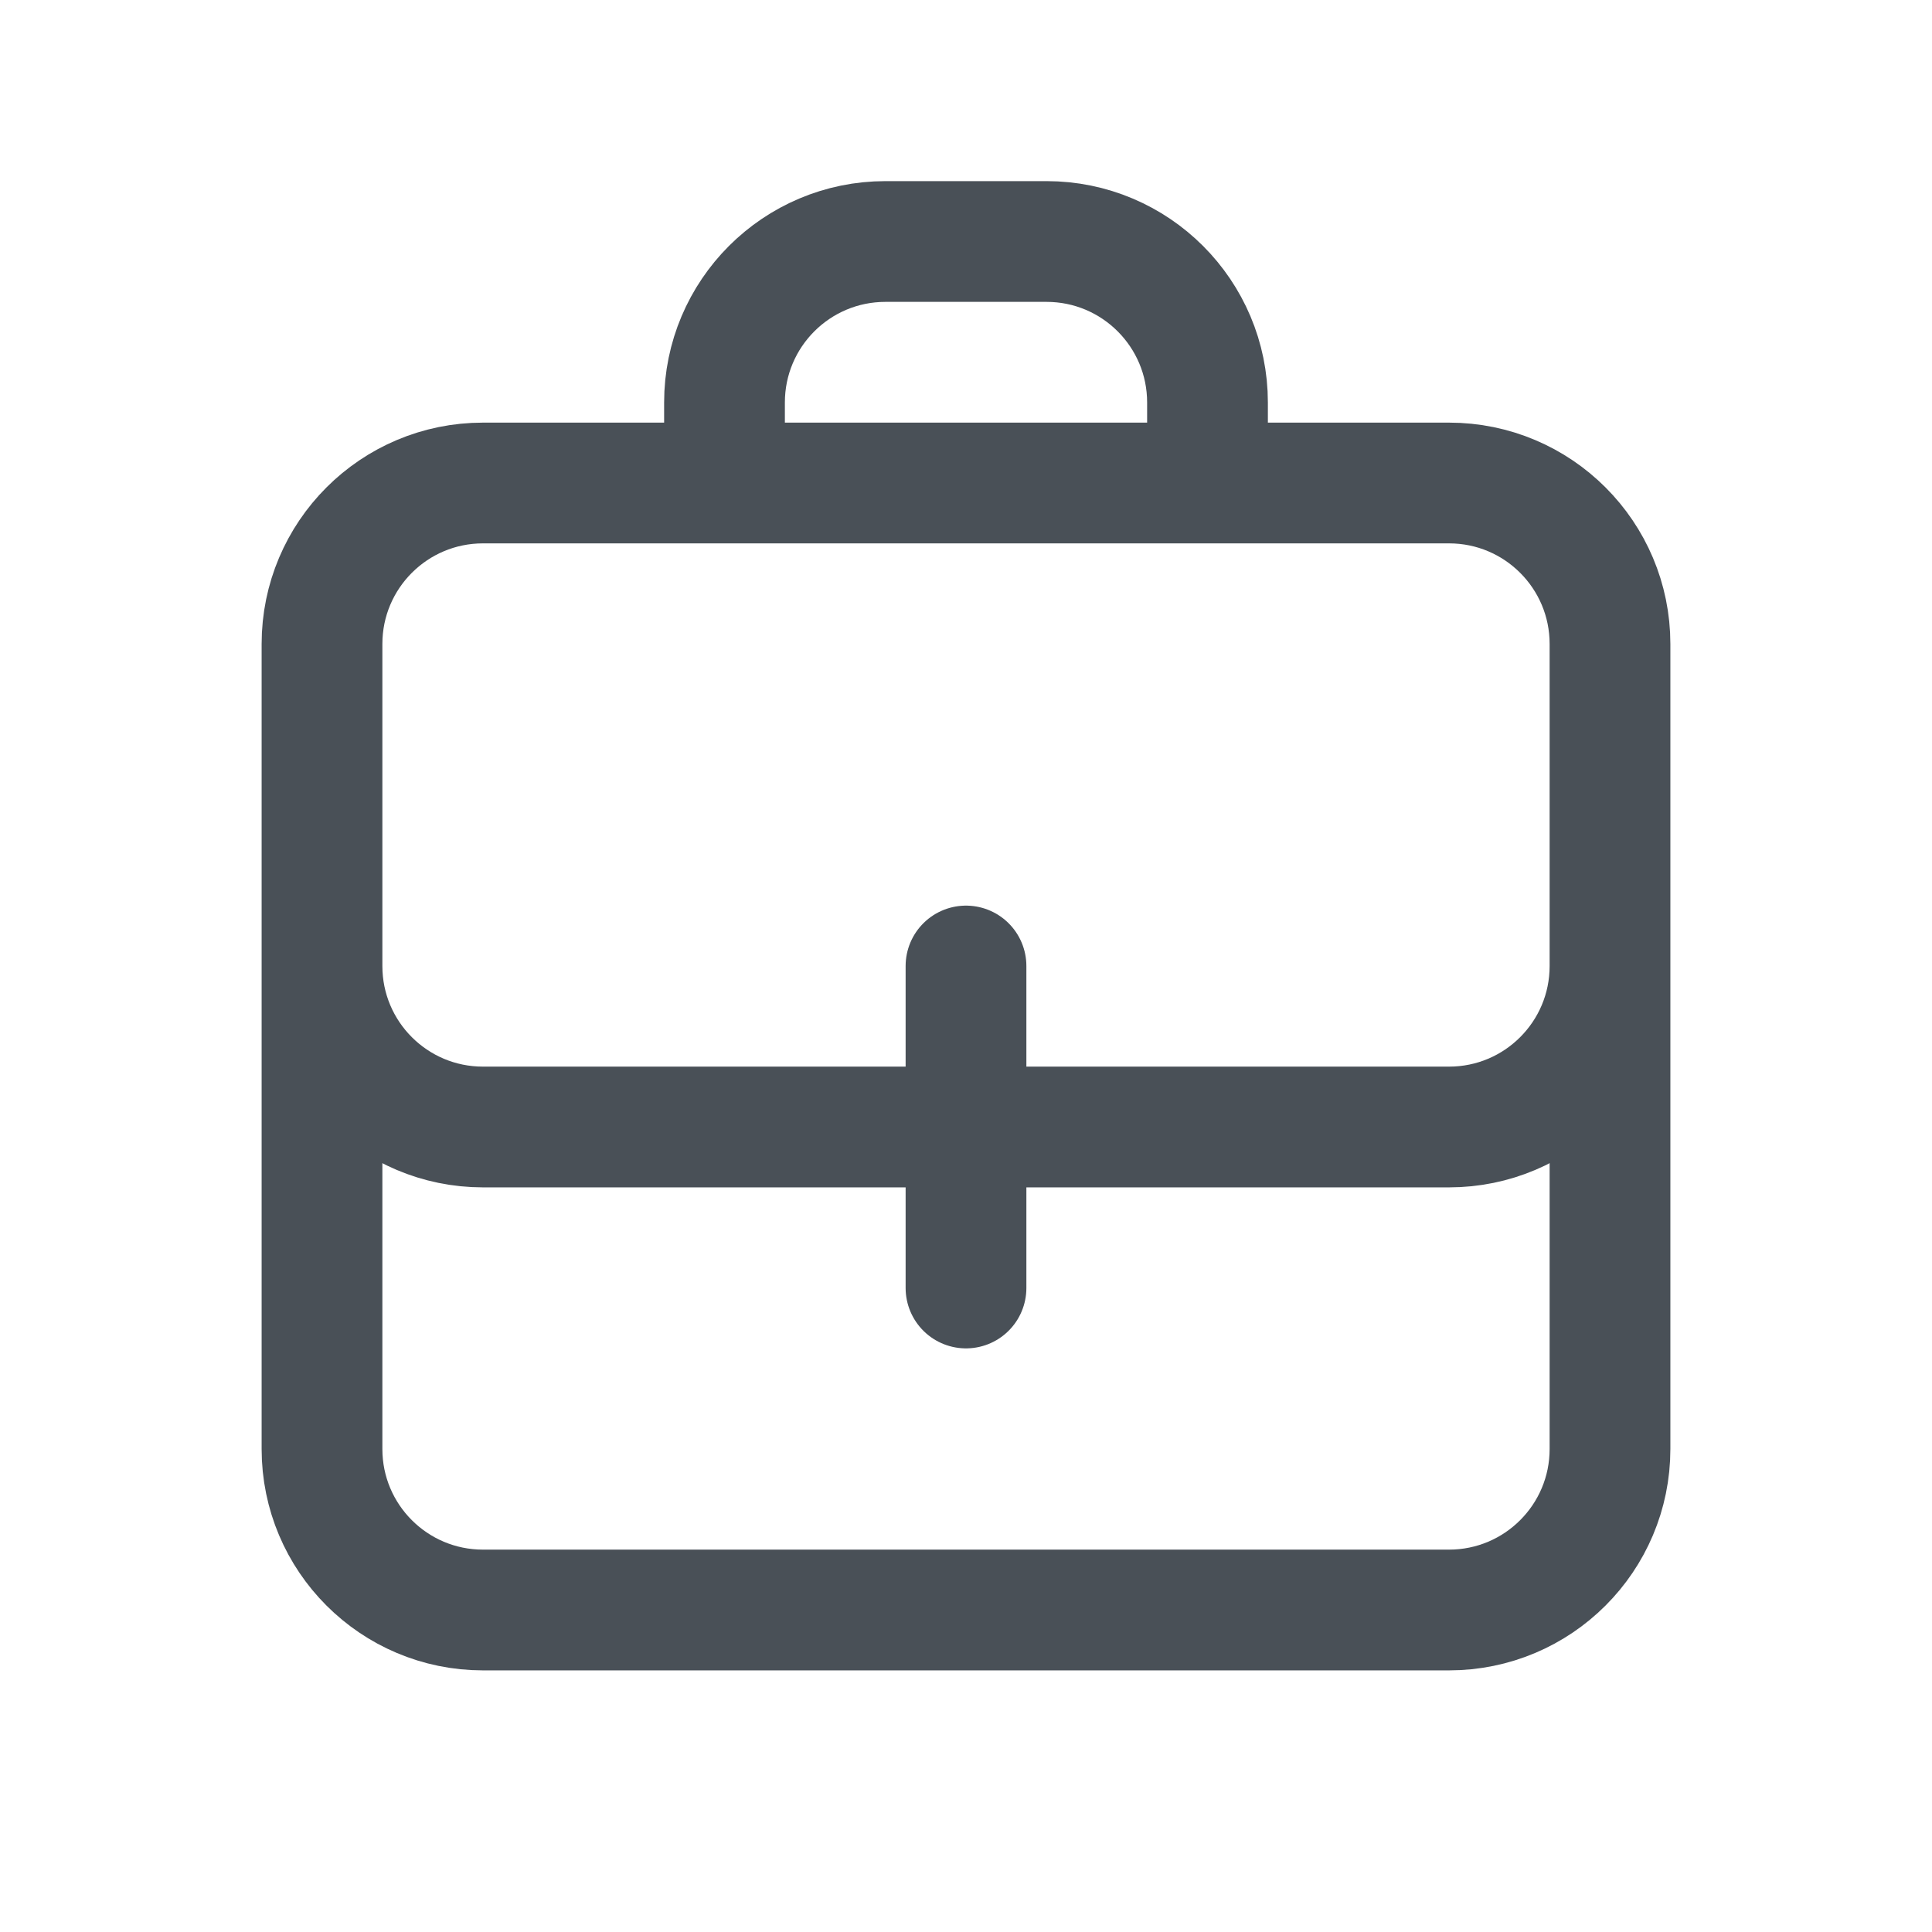 <svg width="24" height="24" viewBox="0 0 24 24" fill="none" xmlns="http://www.w3.org/2000/svg">
<path d="M12 14V12M12 14V16M12 14H18C19.105 14 20 13.105 20 12M12 14H6C4.895 14 4 13.105 4 12M20 12V18C20 19.105 19.105 20 18 20H6C4.895 20 4 19.105 4 18V12M20 12V8C20 6.895 19.105 6 18 6H6C4.895 6 4 6.895 4 8V12M15 6V5C15 3.895 14.105 3 13 3H11C9.895 3 9 3.895 9 5V6" stroke="#495057" stroke-width="1.5" stroke-linecap="round" stroke-linejoin="round"/>
</svg>

